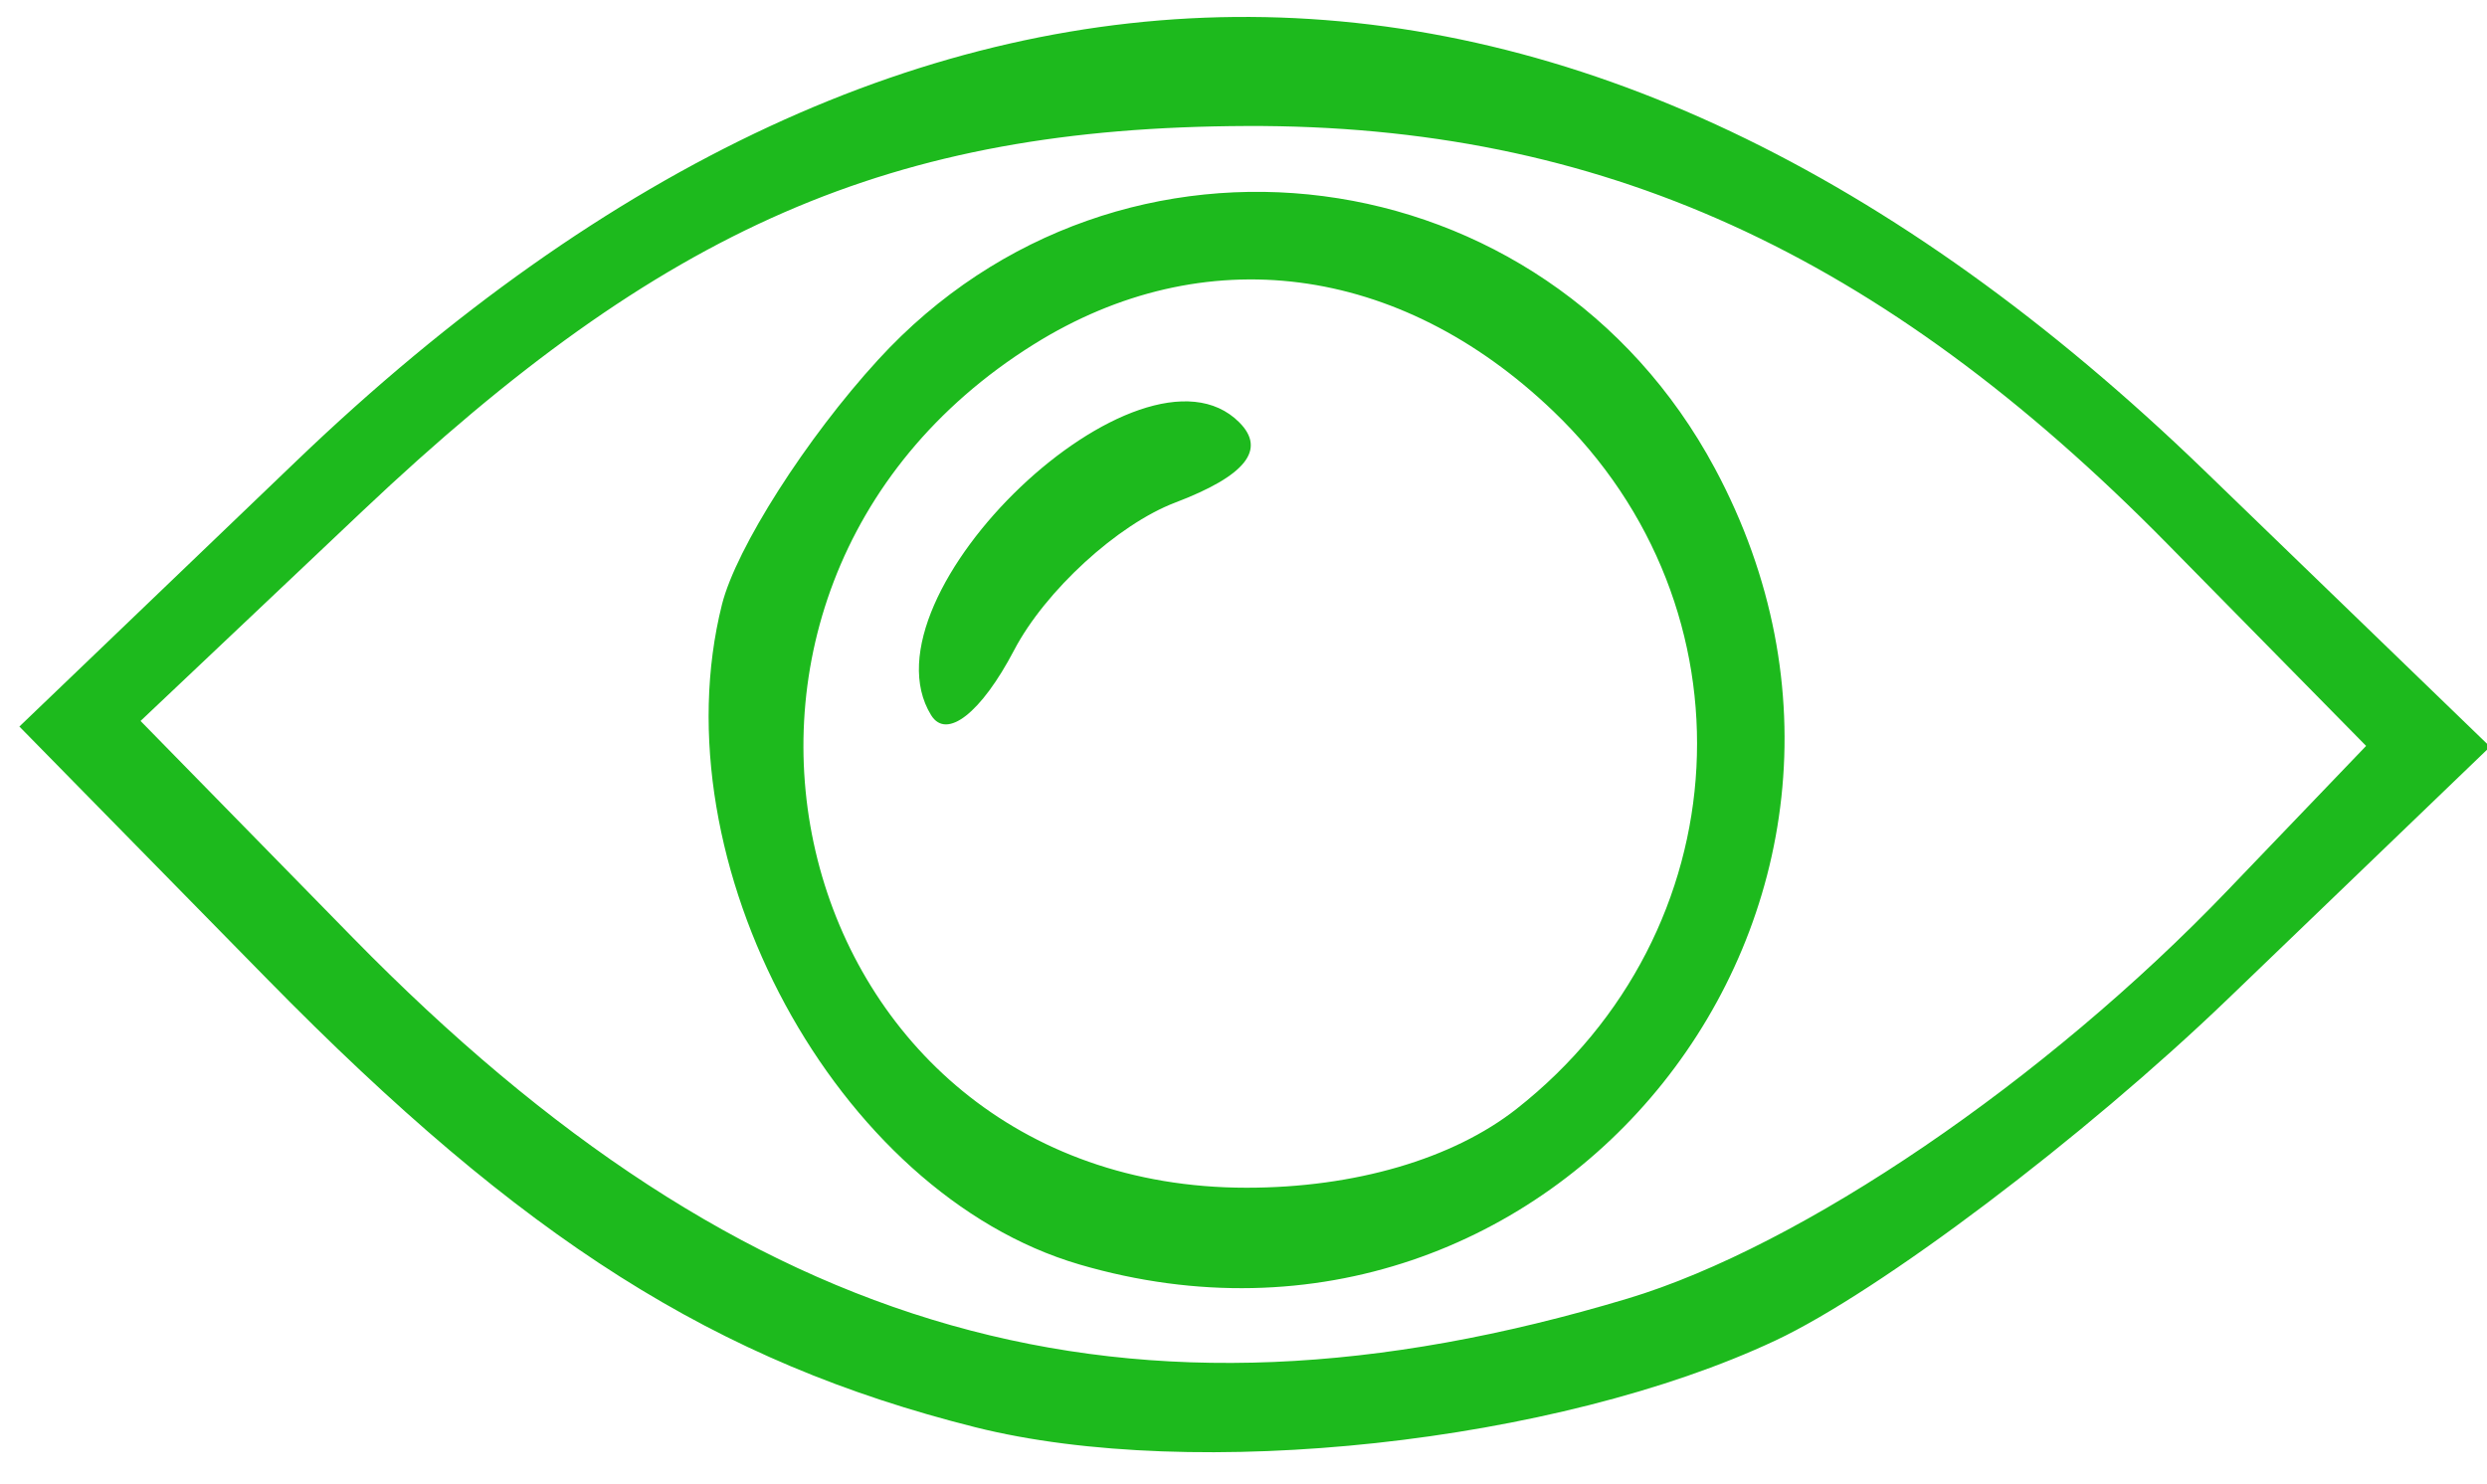 <svg xmlns="http://www.w3.org/2000/svg" id="svg3410" width="77.5" height="46.25" viewBox="0 0 77.5 46.25"><path d="M30.39 44.482c-8.084-2.03-14.073-5.822-22.066-13.97l-7.72-7.868 8.641-8.285C28.59-4.19 49.308-4.08 68.702 14.674l8.895 8.6-8.172 7.86c-4.494 4.323-10.838 9.113-14.097 10.645-6.808 3.2-18.09 4.423-24.938 2.703zm20.332-4.01c5.426-1.63 13.012-6.793 18.693-12.72l4.318-4.504-6.193-6.296C58.598 7.862 49.837 3.885 38.847 3.927 27.775 3.97 20.665 7.067 11.3 15.924L4.38 22.47l6.609 6.749C23.28 41.77 35.184 45.142 50.722 40.472zM33.638 39.41c-7.576-2.218-13.158-12.526-11.14-20.57.442-1.756 2.632-5.19 4.869-7.63 7.531-8.22 20.77-6.5 26.071 3.386 7.325 13.658-5.027 29.138-19.8 24.814zM47.26 34.56c7.017-5.52 7.547-15.61 1.143-21.745-4.81-4.608-10.898-5.39-16.193-2.08-12.423 7.768-7.747 26.283 6.638 26.283 3.365 0 6.424-.894 8.412-2.458zm-18.244-12.27c-2.316-3.748 6.551-12.178 9.6-9.129.852.852.201 1.668-1.994 2.503-1.792.681-4.051 2.75-5.02 4.6-1.027 1.96-2.105 2.804-2.586 2.026z" id="path3420" fill="#1dba1d"/></svg>